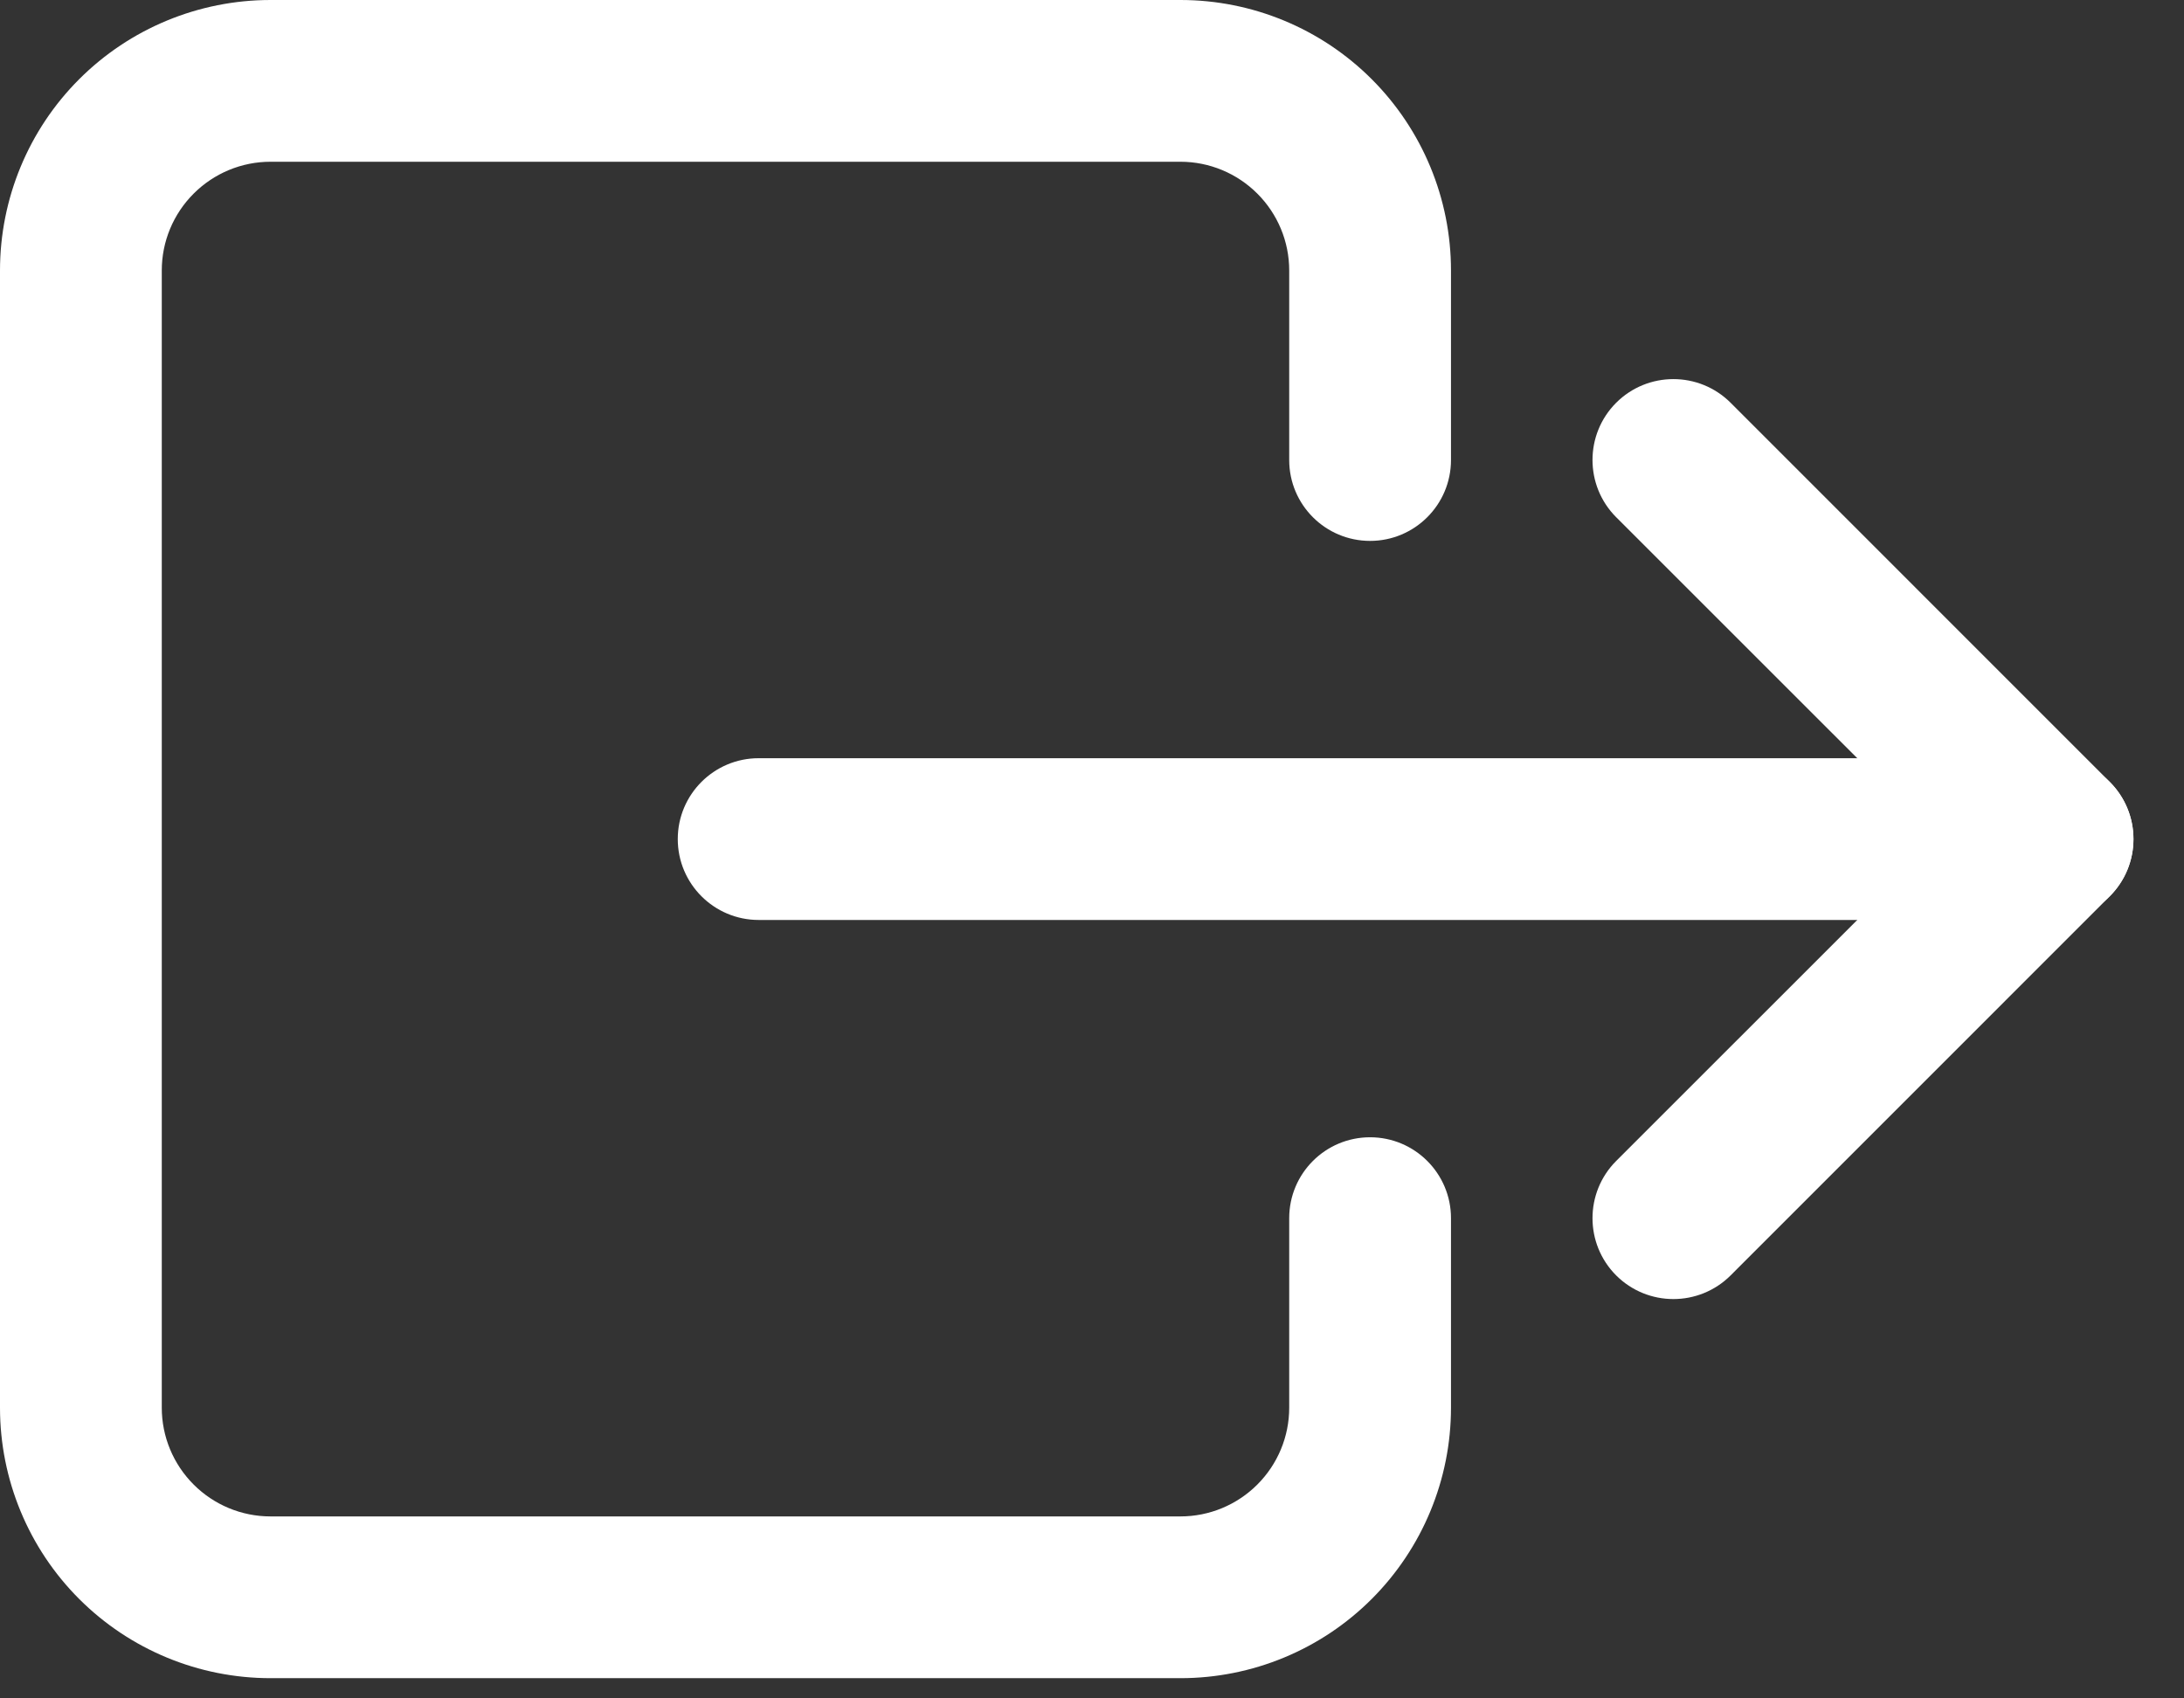 <svg width="27" height="21" viewBox="0 0 27 21" fill="none" xmlns="http://www.w3.org/2000/svg">
<rect x="0" y="0" width="27" height="21" fill="#333333" stroke="none"/>
<path fill-rule="evenodd" clip-rule="evenodd" d="M0.979 0.979C1.606 0.352 2.457 0 3.344 0H14.594C15.481 0 16.331 0.352 16.958 0.979C17.585 1.606 17.938 2.457 17.938 3.344V5.688C17.938 6.24 17.49 6.688 16.938 6.688C16.385 6.688 15.938 6.24 15.938 5.688V3.344C15.938 2.987 15.796 2.646 15.544 2.394C15.292 2.142 14.95 2 14.594 2H3.344C2.987 2 2.646 2.142 2.394 2.394C2.142 2.646 2 2.987 2 3.344V17.406C2 17.763 2.142 18.104 2.394 18.356C2.646 18.608 2.987 18.75 3.344 18.75H14.594C14.95 18.75 15.292 18.608 15.544 18.356C15.796 18.104 15.938 17.763 15.938 17.406V15.062C15.938 14.51 16.385 14.062 16.938 14.062C17.49 14.062 17.938 14.51 17.938 15.062V17.406C17.938 18.293 17.585 19.144 16.958 19.771C16.331 20.398 15.481 20.75 14.594 20.75H3.344C2.457 20.75 1.606 20.398 0.979 19.771C0.352 19.144 0 18.293 0 17.406V3.344C0 2.457 0.352 1.606 0.979 0.979Z" fill="white"/>
<path fill-rule="evenodd" clip-rule="evenodd" d="M19.98 4.98C20.371 4.59 21.004 4.59 21.395 4.98L26.082 9.668C26.473 10.058 26.473 10.692 26.082 11.082L21.395 15.77C21.004 16.16 20.371 16.16 19.98 15.77C19.59 15.379 19.59 14.746 19.98 14.355L23.961 10.375L19.98 6.395C19.59 6.004 19.59 5.371 19.98 4.98Z" fill="white"/>
<path fill-rule="evenodd" clip-rule="evenodd" d="M8.379 10.375C8.379 9.823 8.827 9.375 9.379 9.375H25.375C25.927 9.375 26.375 9.823 26.375 10.375C26.375 10.927 25.927 11.375 25.375 11.375H9.379C8.827 11.375 8.379 10.927 8.379 10.375Z" fill="white"/>
</svg>
